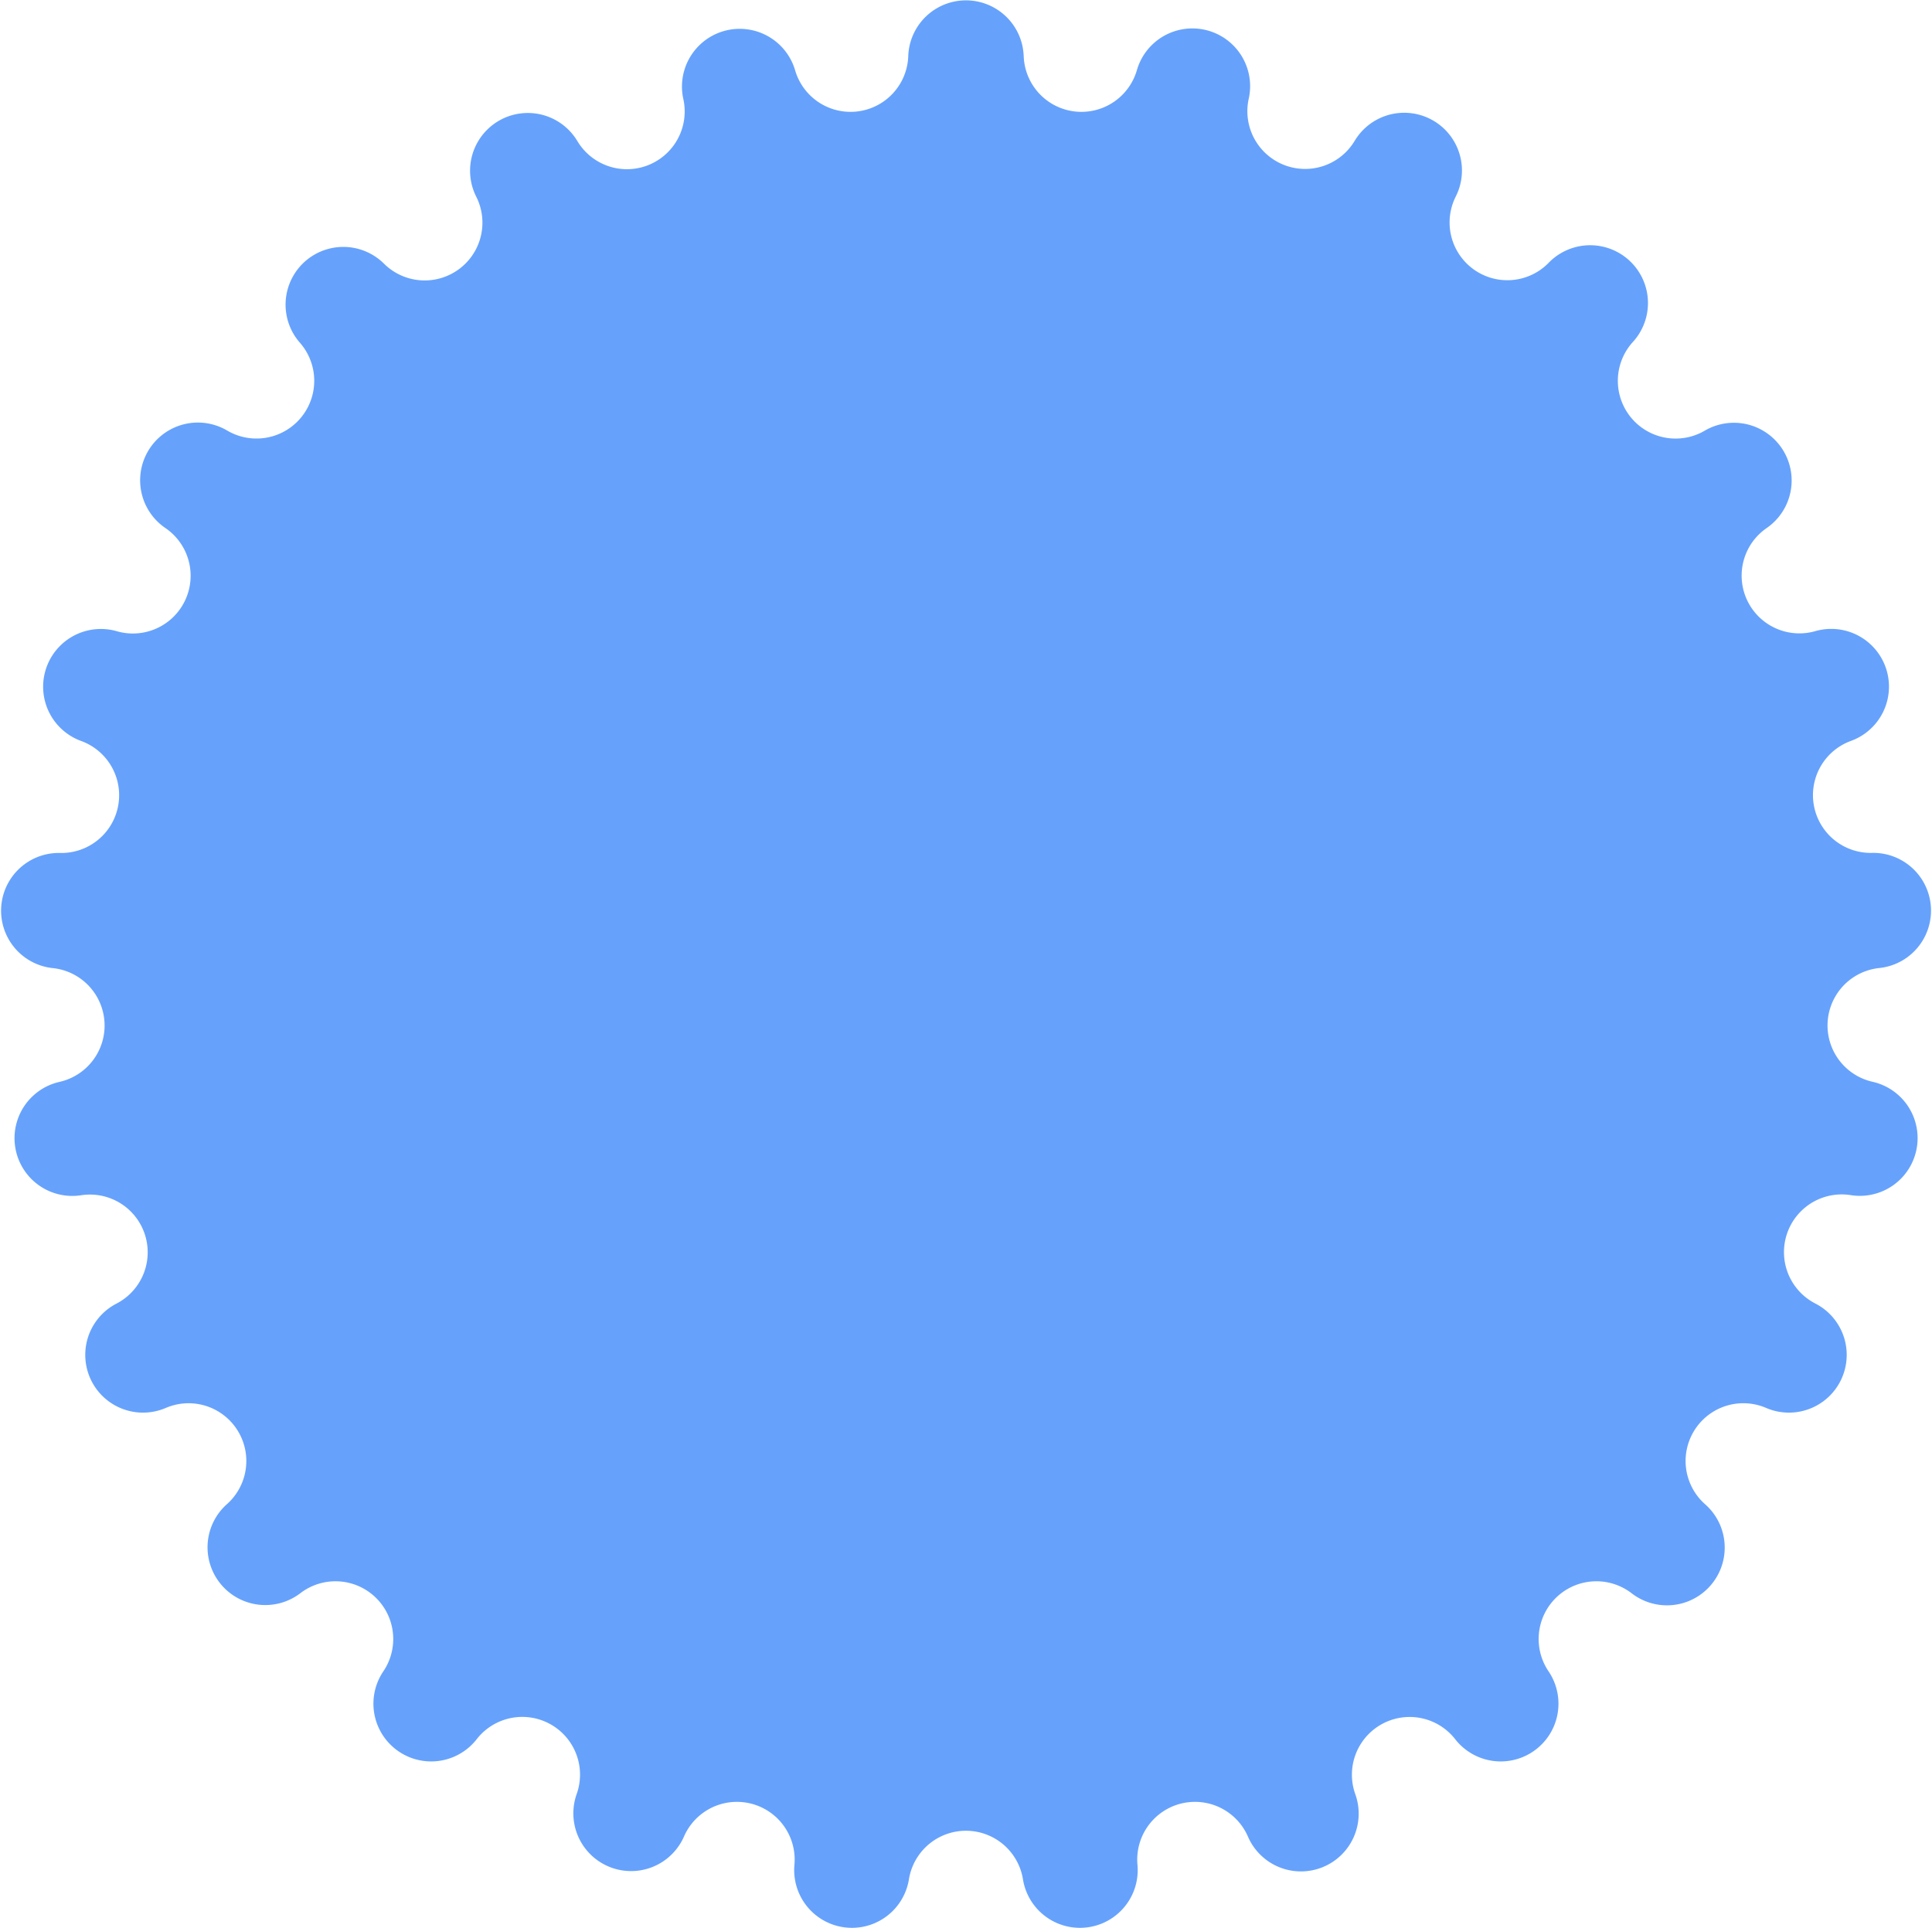 <svg xmlns="http://www.w3.org/2000/svg" xmlns:xlink="http://www.w3.org/1999/xlink" width="72.167" height="72.034" viewBox="0 0 72.167 72.034">
  <defs>
    <clipPath id="clip-path">
      <rect id="Rectangle_97" data-name="Rectangle 97" width="72.167" height="72.034" fill="#66a2fc"/>
    </clipPath>
  </defs>
  <g id="Groupe_88" data-name="Groupe 88" transform="translate(0)">
    <g id="Groupe_66" data-name="Groupe 66" transform="translate(0)" clip-path="url(#clip-path)">
      <path id="Tracé_116" data-name="Tracé 116" d="M38.239,2.09h0a2.157,2.157,0,0,0,4.227.534h0A2.157,2.157,0,0,1,46.642,3.7h0A2.157,2.157,0,0,0,50.6,5.264h0a2.157,2.157,0,0,1,3.778,2.077,2.157,2.157,0,0,0,3.447,2.5h0A2.157,2.157,0,0,1,60.971,12.8h0a2.157,2.157,0,0,0,2.716,3.283A2.157,2.157,0,0,1,66,19.72h0a2.157,2.157,0,0,0,1.814,3.855h0a2.157,2.157,0,0,1,1.332,4.1,2.157,2.157,0,0,0,.8,4.185h0a2.157,2.157,0,0,1,.271,4.3,2.157,2.157,0,0,0-.267,4.252,2.157,2.157,0,0,1-.808,4.235h0A2.157,2.157,0,0,0,67.82,48.7h0a2.157,2.157,0,0,1-1.836,3.9h0A2.157,2.157,0,0,0,63.7,56.2a2.157,2.157,0,0,1-2.748,3.322,2.157,2.157,0,0,0-3.106,2.916h0a2.157,2.157,0,0,1-3.488,2.534,2.157,2.157,0,0,0-3.733,2.052,2.157,2.157,0,0,1-4.009,1.587,2.157,2.157,0,0,0-4.127,1.059h0a2.157,2.157,0,0,1-4.277.54h0a2.157,2.157,0,0,0-4.261,0h0a2.157,2.157,0,0,1-4.277-.54h0a2.157,2.157,0,0,0-4.127-1.059,2.157,2.157,0,0,1-4.008-1.587,2.157,2.157,0,0,0-3.734-2.052,2.157,2.157,0,0,1-3.488-2.534h0a2.157,2.157,0,0,0-3.106-2.916h0A2.157,2.157,0,0,1,8.465,56.2a2.157,2.157,0,0,0-2.283-3.6h0a2.157,2.157,0,0,1-1.836-3.9h0A2.157,2.157,0,0,0,3.03,44.65h0a2.157,2.157,0,0,1-.808-4.235h0a2.157,2.157,0,0,0-.268-4.252,2.157,2.157,0,0,1,.271-4.3,2.157,2.157,0,0,0,.8-4.185,2.157,2.157,0,0,1,1.332-4.1A2.157,2.157,0,0,0,6.17,19.72h0a2.157,2.157,0,0,1,2.31-3.64A2.157,2.157,0,0,0,11.2,12.8h0a2.157,2.157,0,0,1,3.143-2.951,2.157,2.157,0,0,0,3.447-2.5,2.157,2.157,0,0,1,3.778-2.077h0A2.157,2.157,0,0,0,25.525,3.7h0A2.157,2.157,0,0,1,29.7,2.624h0a2.157,2.157,0,0,0,4.227-.534,2.157,2.157,0,0,1,4.311,0" transform="translate(0 0)" fill="#66a2fc"/>
    </g>
  </g>
</svg>
